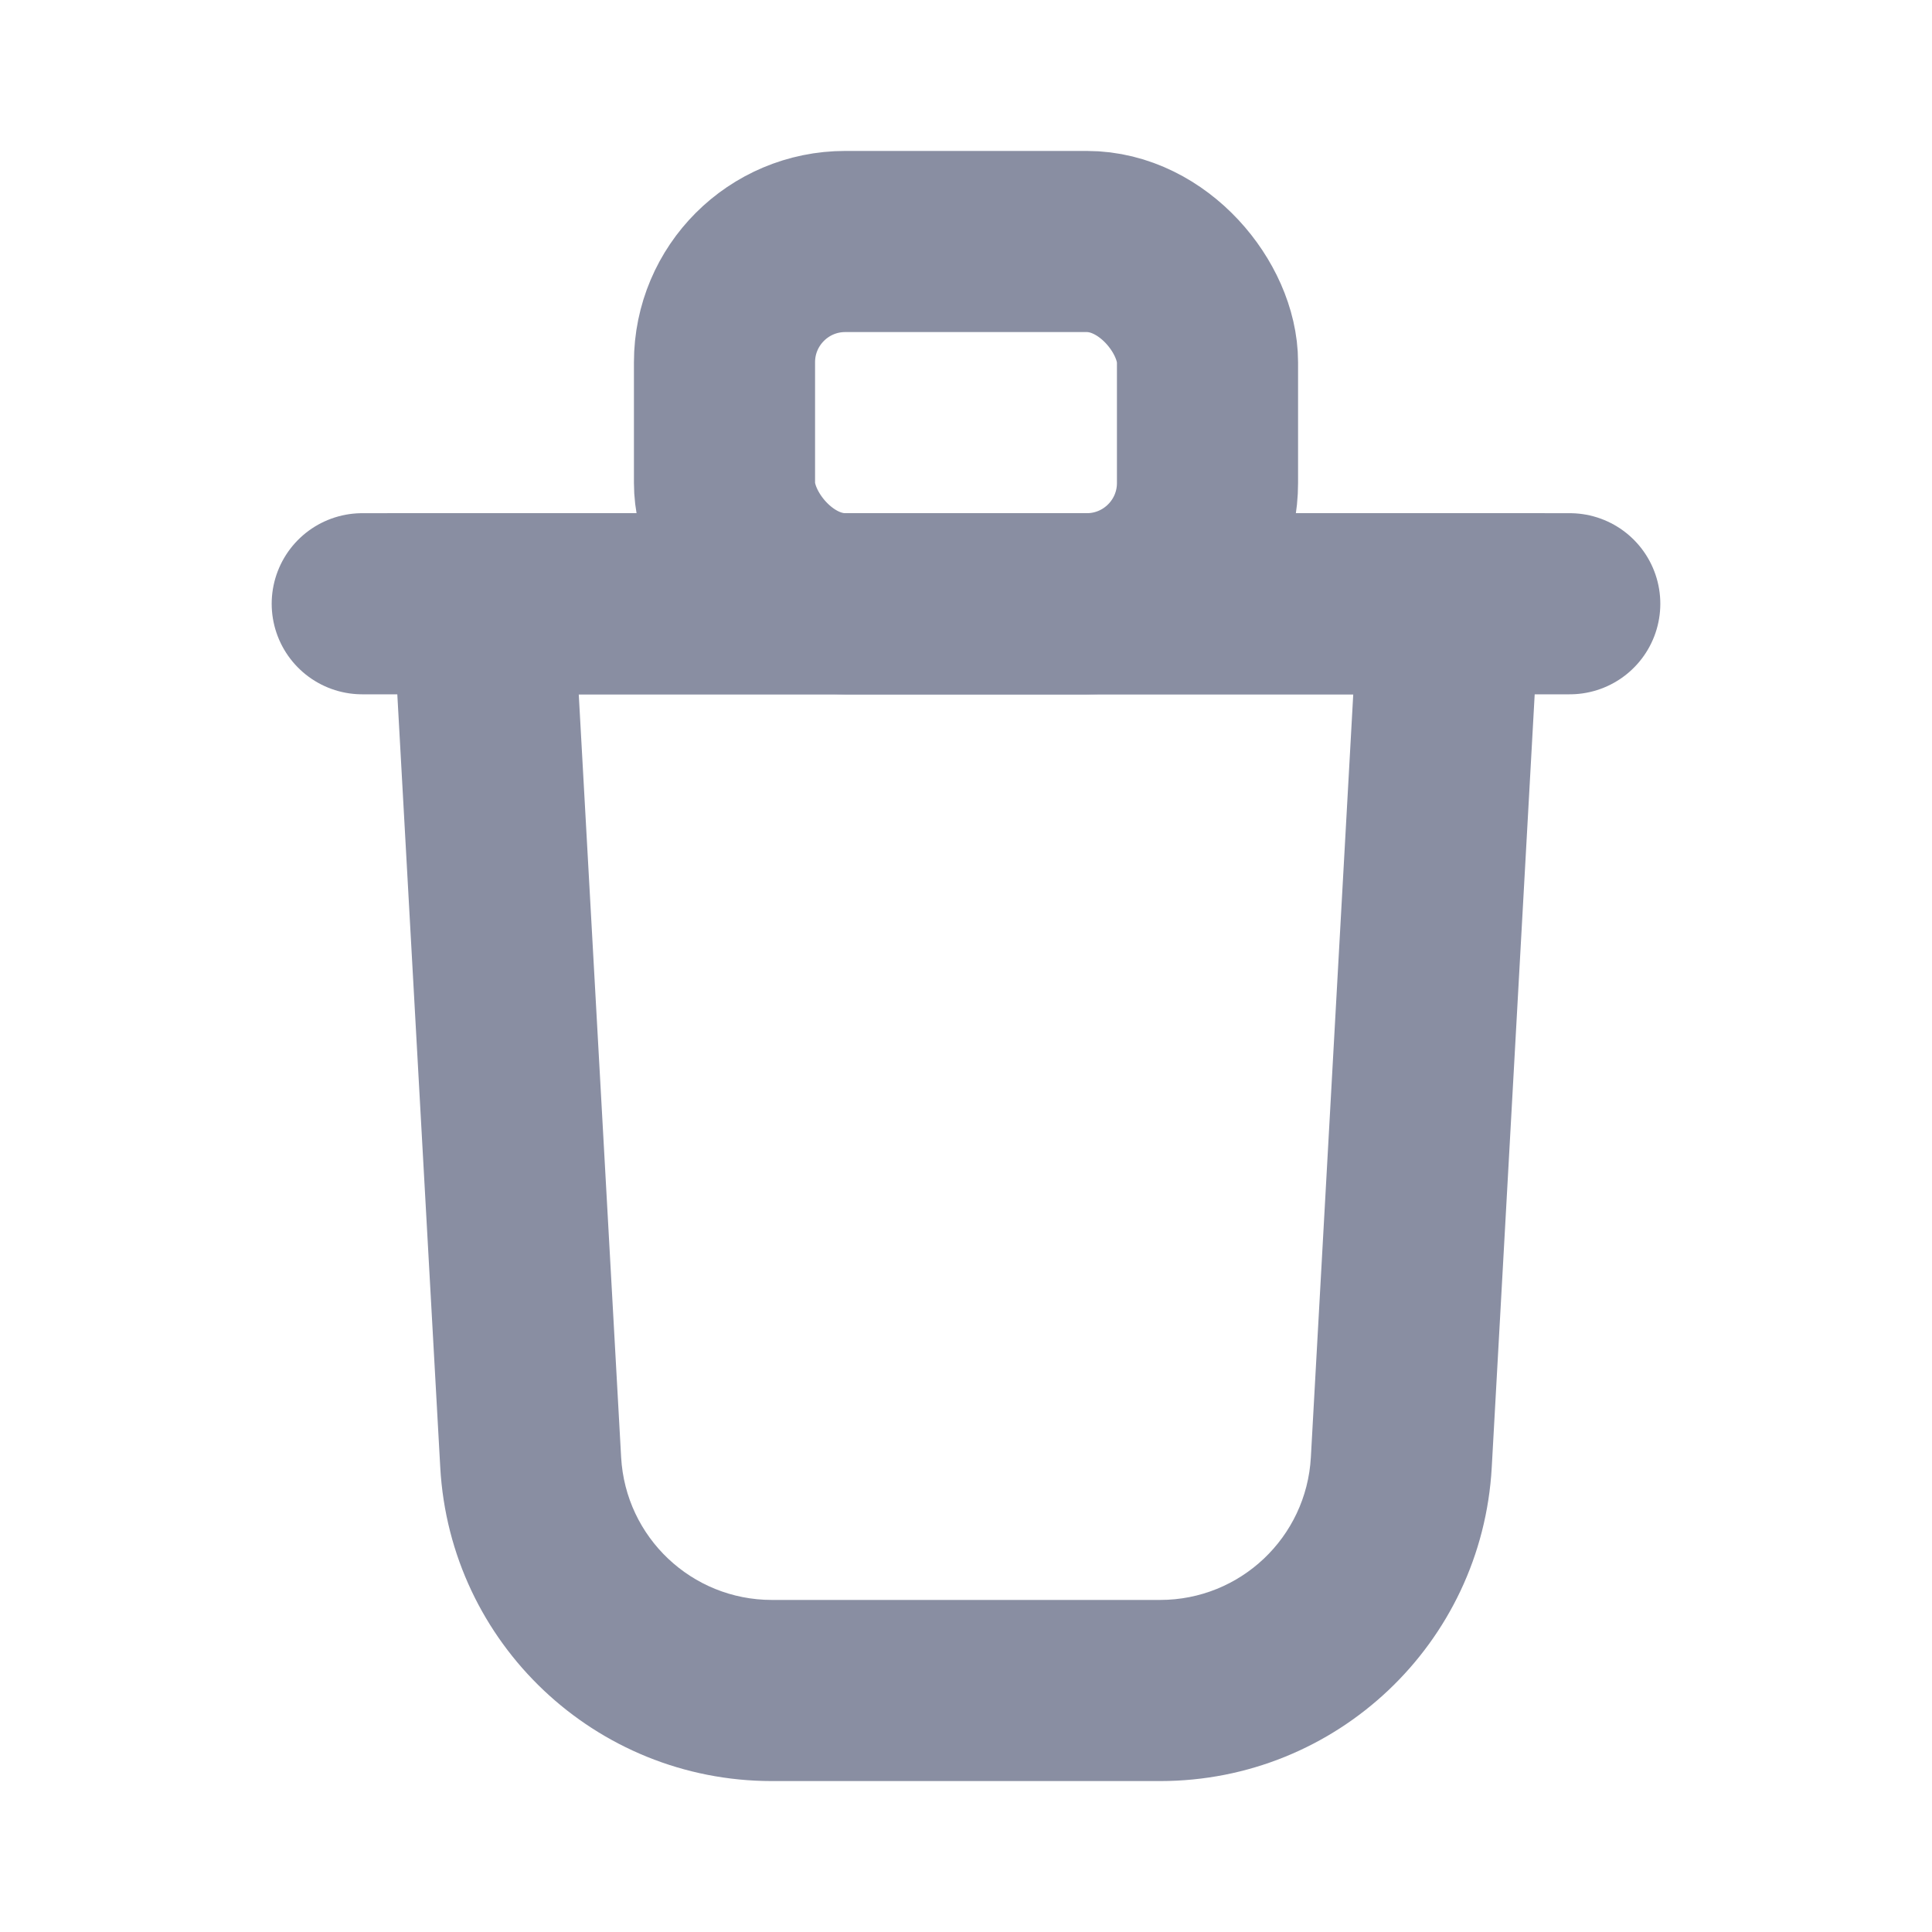 <svg width="16" height="16" viewBox="0 0 16 16" fill="none" xmlns="http://www.w3.org/2000/svg">
<path d="M4 5V4.25H3.207L3.251 5.042L4 5ZM12 5L12.749 5.042L12.793 4.25H12V5ZM4 5.75H12V4.25H4V5.75ZM11.251 4.958L10.856 12.069L12.354 12.152L12.749 5.042L11.251 4.958ZM9.608 13.25H6.392V14.75H9.608V13.25ZM5.144 12.069L4.749 4.958L3.251 5.042L3.646 12.152L5.144 12.069ZM6.392 13.25C5.729 13.25 5.181 12.732 5.144 12.069L3.646 12.152C3.727 13.61 4.932 14.75 6.392 14.75V13.25ZM10.856 12.069C10.819 12.732 10.271 13.25 9.608 13.25V14.75C11.068 14.75 12.273 13.61 12.354 12.152L10.856 12.069Z" fill="#898EA2"/>
<rect x="6" y="2" width="4" height="3" rx="1" stroke="#898EA2" stroke-width="1.5"/>
<path d="M3 5H13" stroke="#898EA2" stroke-width="1.5" stroke-linecap="round"/>
</svg>
